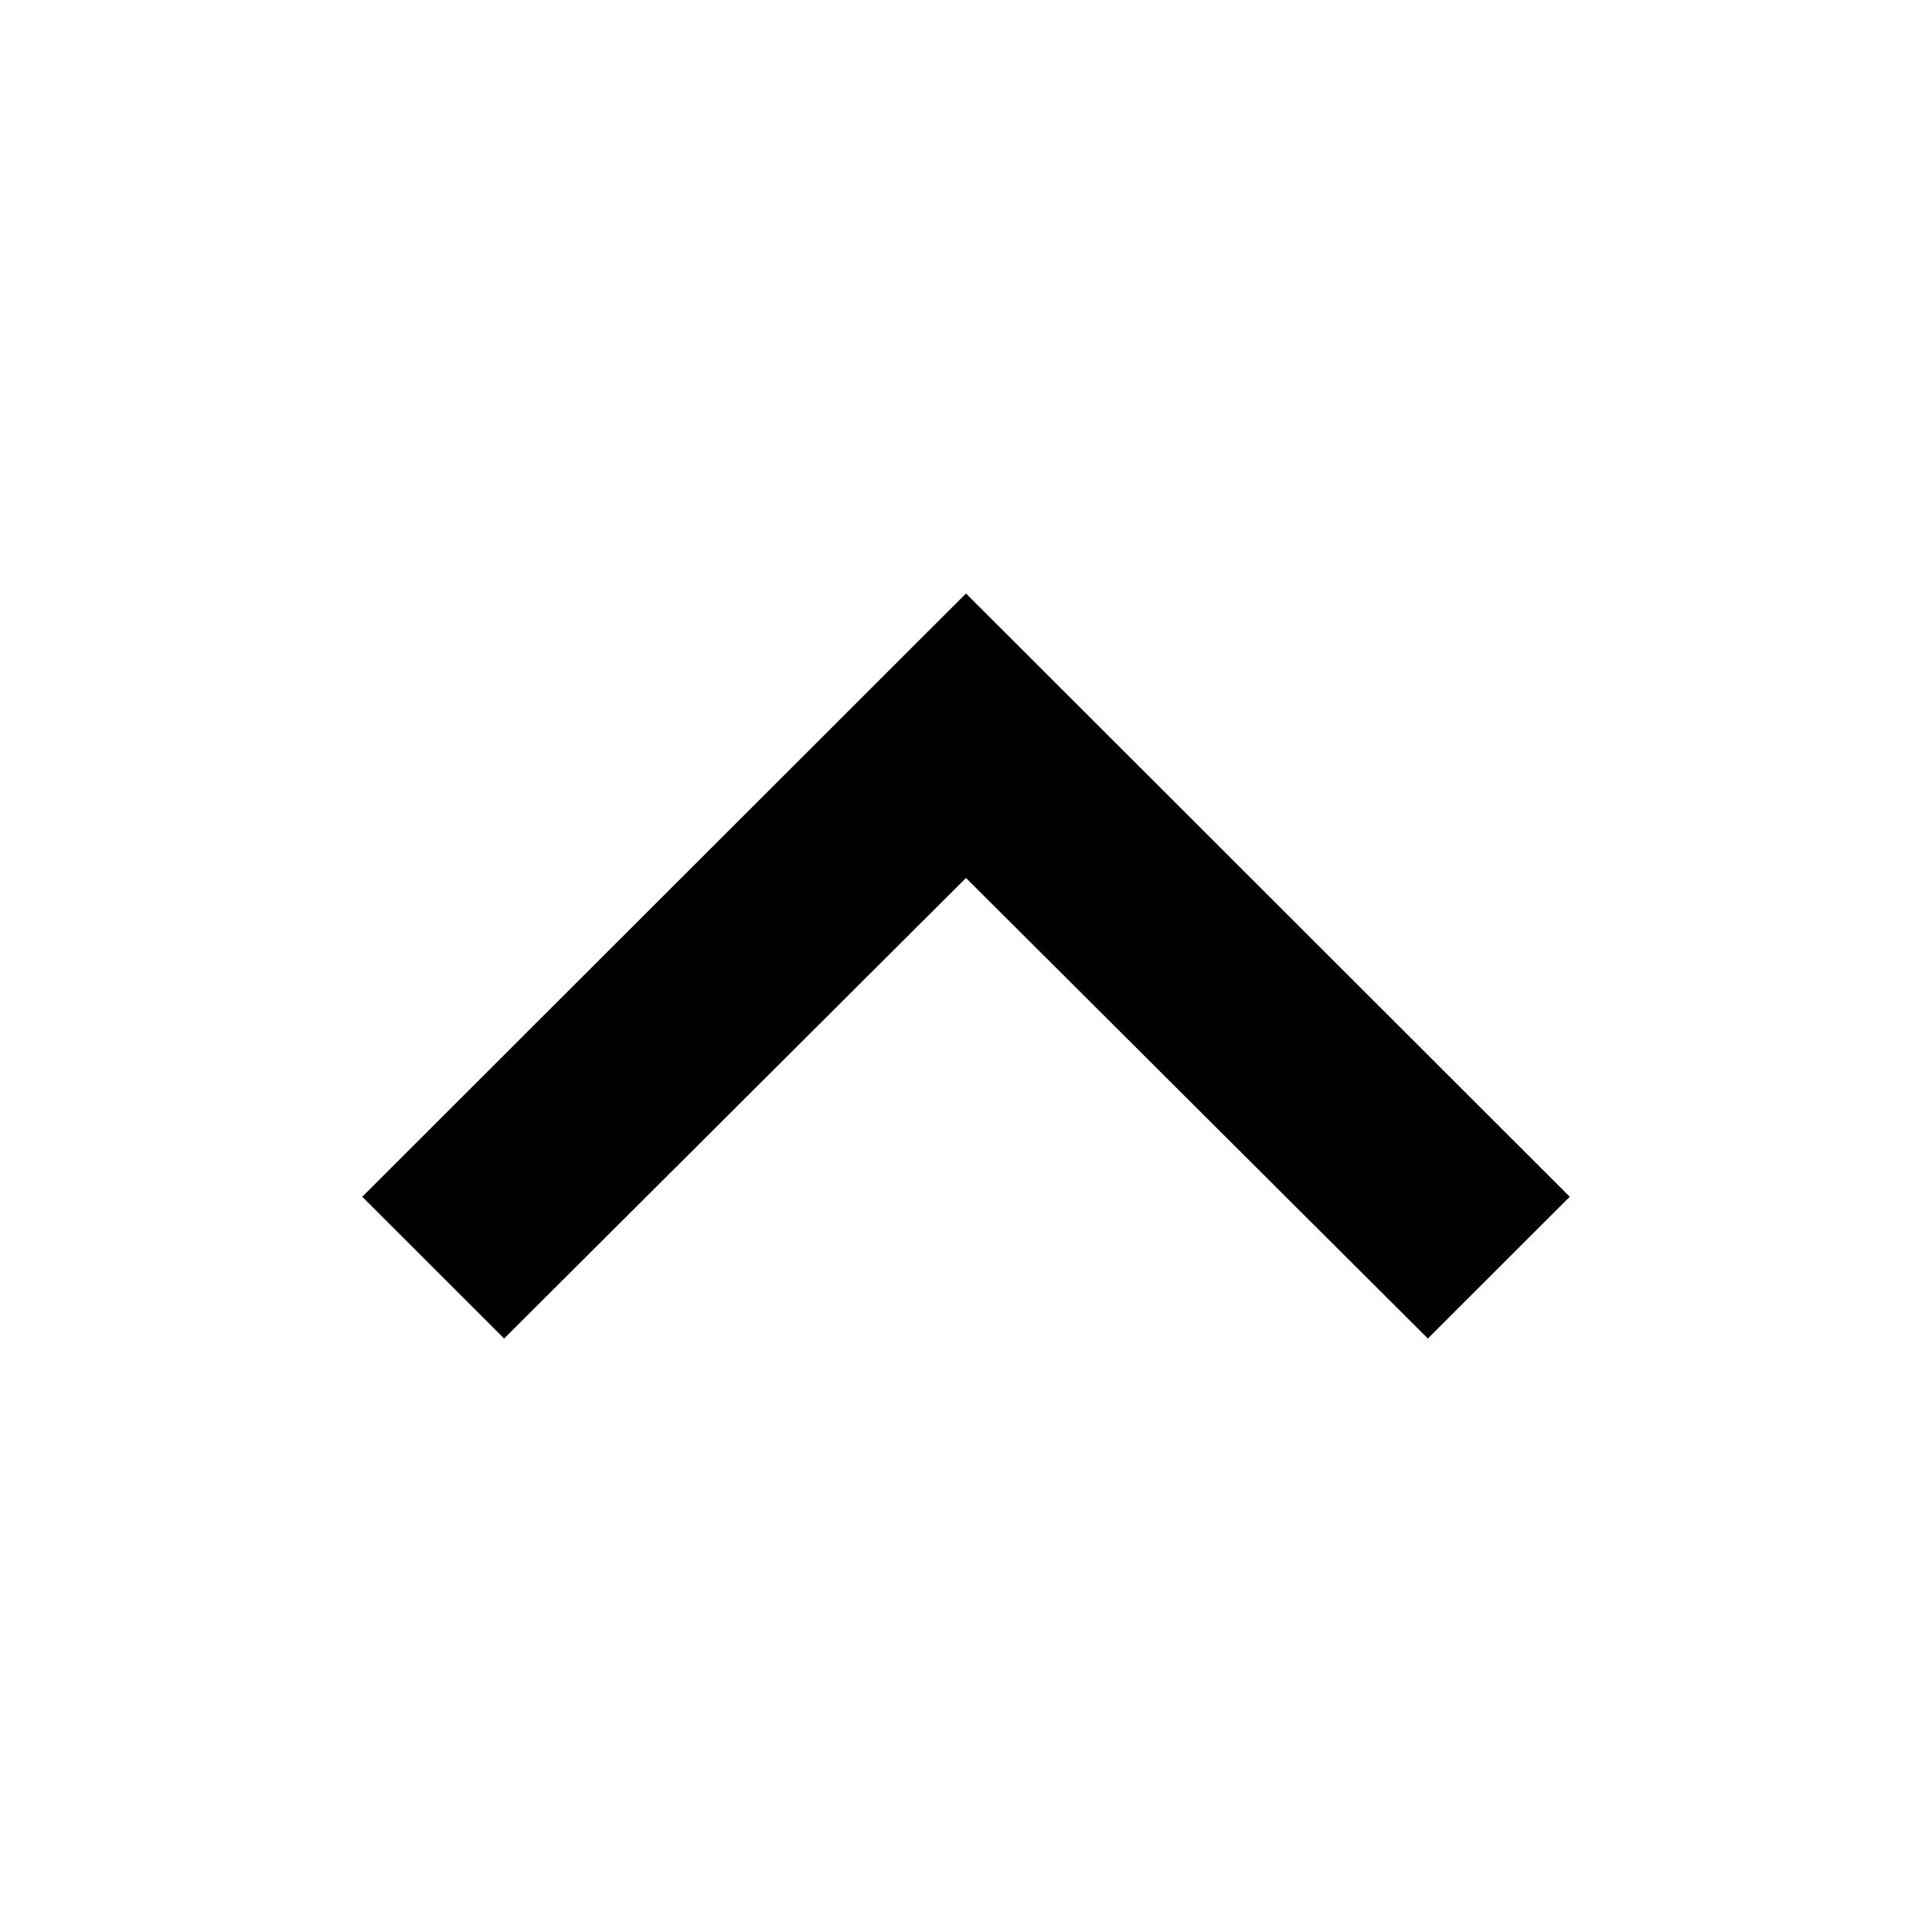 <svg width="16" height="16" viewBox="0 0 16 16" fill="none" xmlns="http://www.w3.org/2000/svg">
<path fill-rule="evenodd" clip-rule="evenodd" d="M8 4.915L3 9.911L4.175 11.085L8 7.271L11.825 11.085L13 9.911L8 4.915Z" fill="black"/>
</svg>

